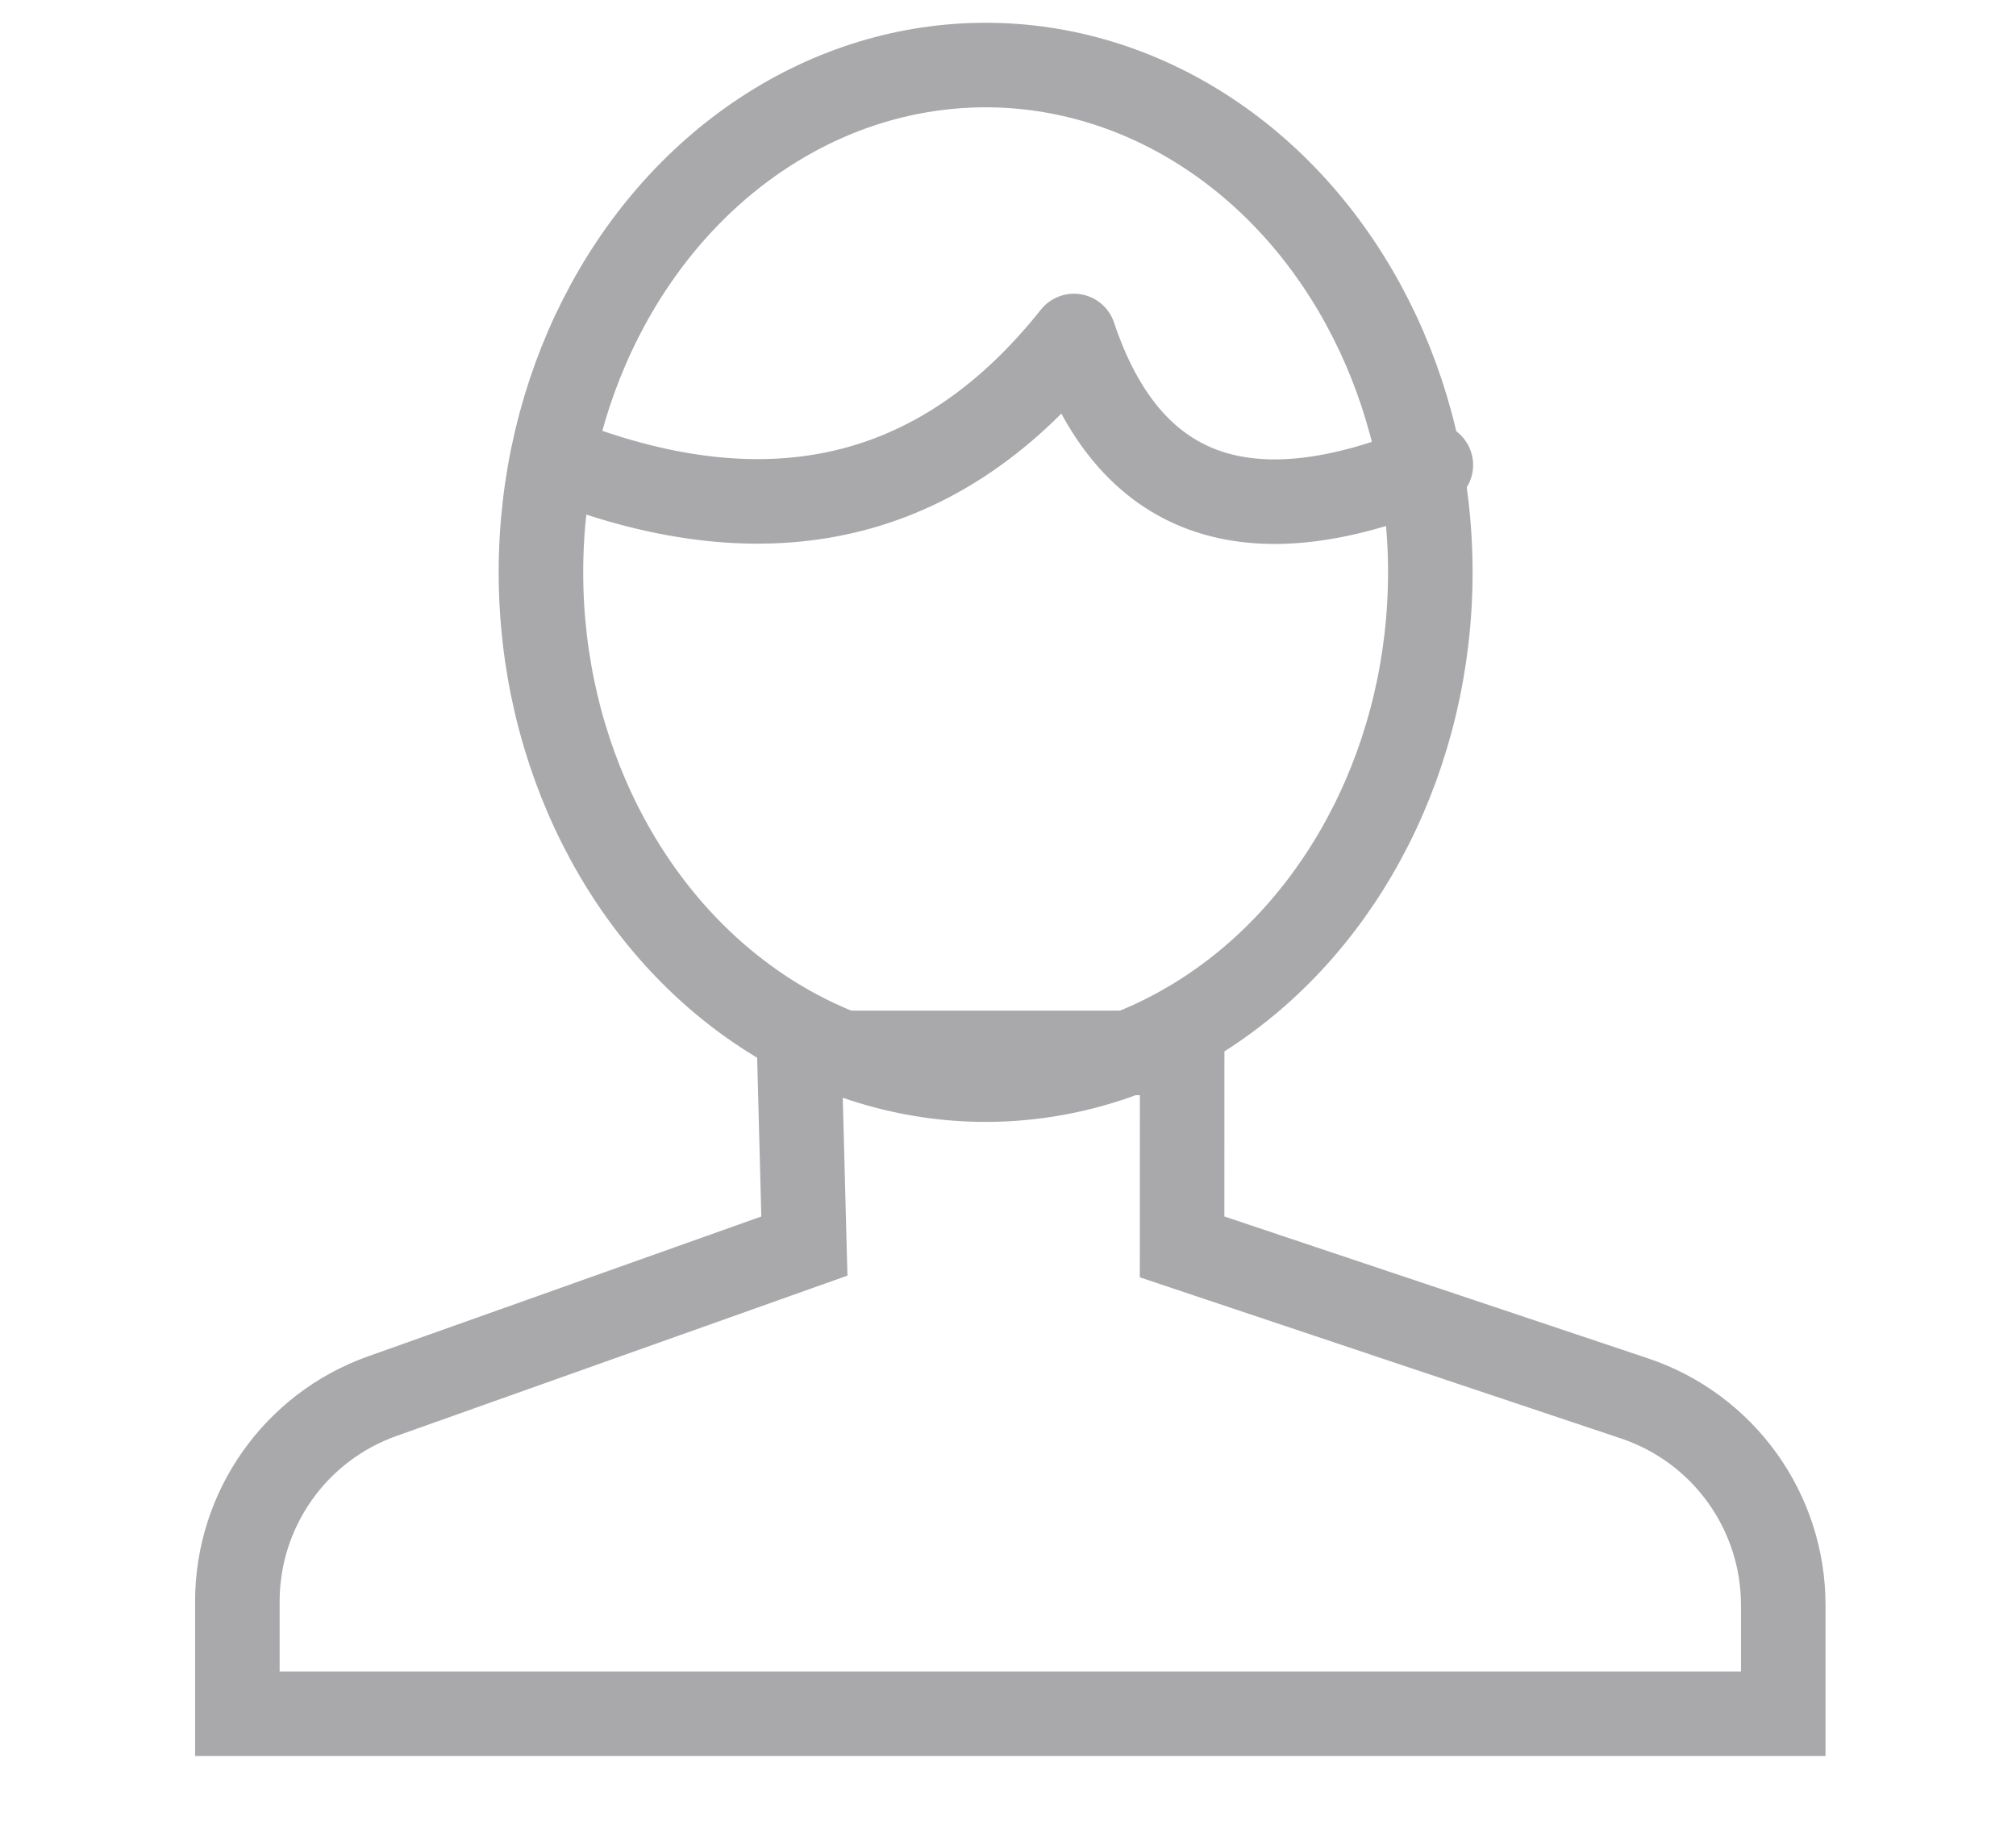 <svg height="28" viewBox="0 0 31 28" width="31" xmlns="http://www.w3.org/2000/svg"><g fill="none" fill-rule="evenodd" stroke="#a9a9ac" stroke-width="1.3" transform="translate(3 1)"><ellipse cx="12.156" cy="7.8" rx="6.838" ry="7.8" stroke-linecap="round" stroke-linejoin="round"/><path d="m15.178 15.189h-5.887l.078 2.97-6.491 2.308c-1.336.475-2.228 1.739-2.228 3.156v1.727h23.771v-1.671c0-1.44-.921-2.719-2.286-3.177l-6.958-2.33z"/><path d="m5.8 6.15c3.163 1.168 5.734.507 7.714-1.984.836 2.497 2.666 3.159 5.488 1.984" stroke-linecap="round" stroke-linejoin="round"/></g></svg>